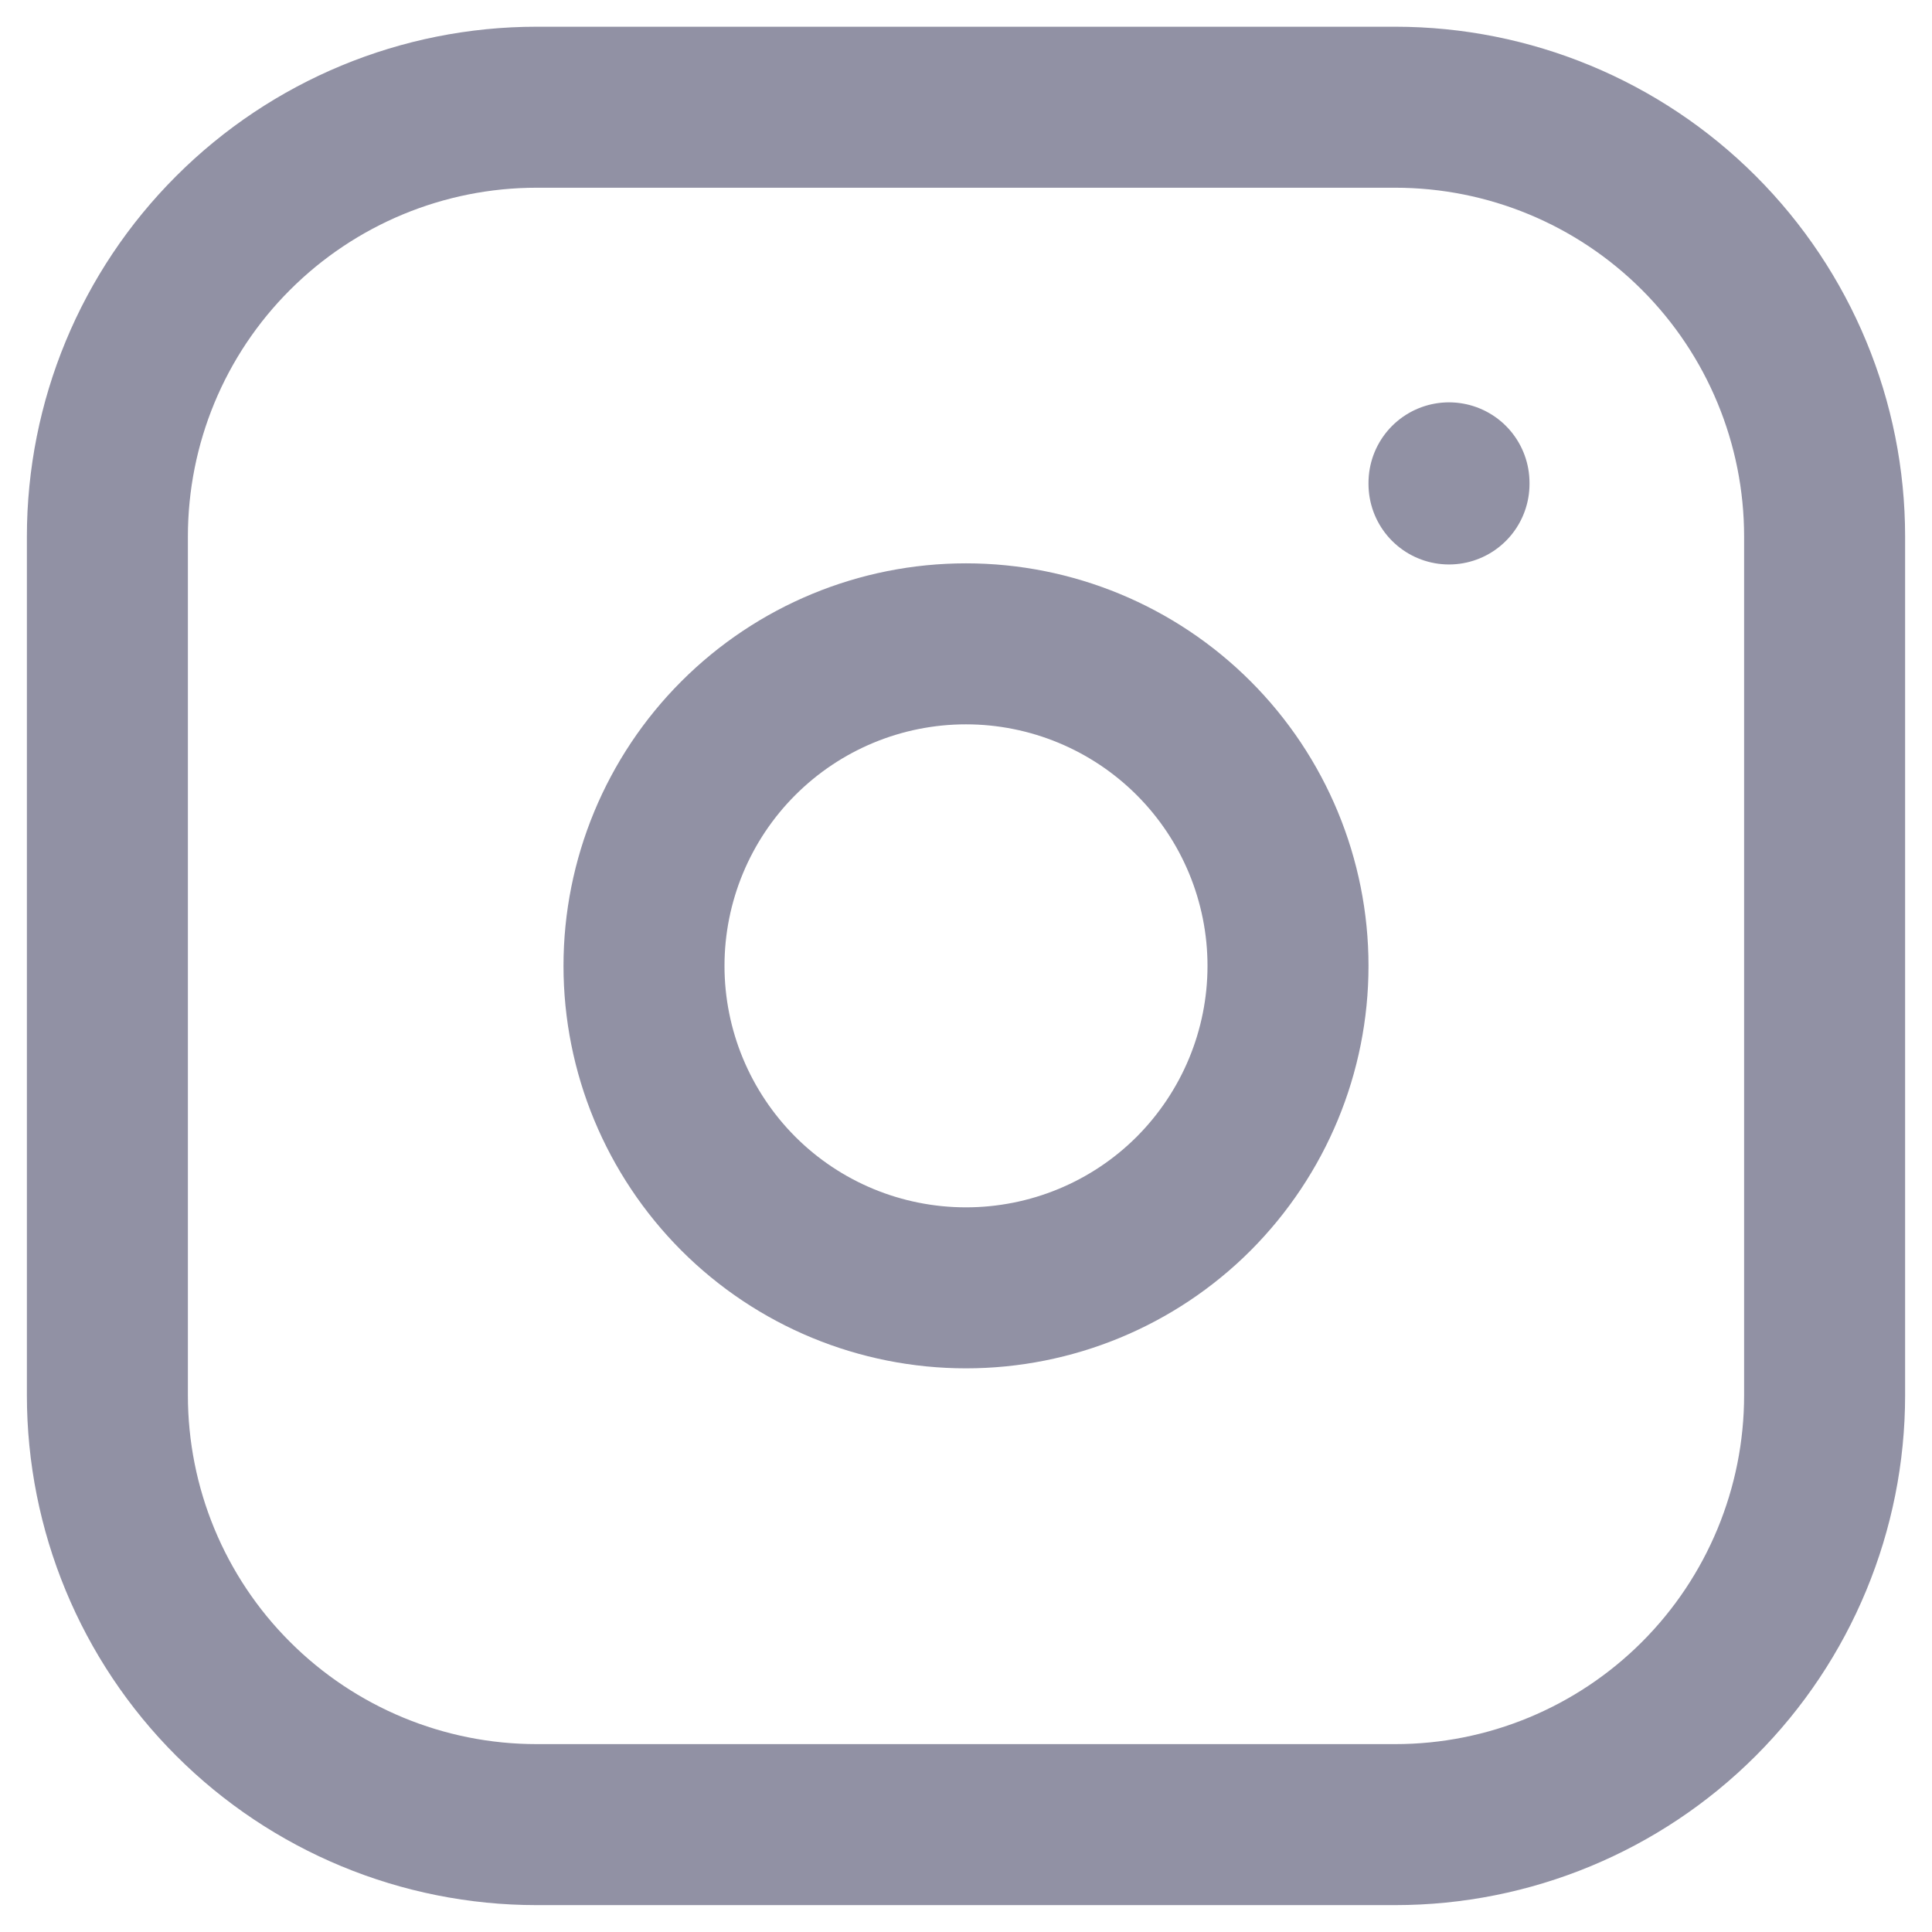 <svg width="12" height="12" viewBox="0 0 12 12" fill="none" xmlns="http://www.w3.org/2000/svg">
<path d="M9 2.999V3.006M0.667 3.333C0.667 2.625 0.947 1.947 1.448 1.447C1.948 0.947 2.626 0.666 3.333 0.666H8.666C9.374 0.666 10.052 0.947 10.552 1.447C11.052 1.947 11.333 2.625 11.333 3.333V8.666C11.333 9.373 11.052 10.052 10.552 10.552C10.052 11.052 9.374 11.333 8.666 11.333H3.333C2.626 11.333 1.948 11.052 1.448 10.552C0.947 10.052 0.667 9.373 0.667 8.666V3.333ZM4 5.999C4 6.53 4.211 7.038 4.586 7.414C4.961 7.789 5.469 7.999 6 7.999C6.53 7.999 7.039 7.789 7.414 7.414C7.789 7.038 8 6.53 8 5.999C8 5.469 7.789 4.96 7.414 4.585C7.039 4.21 6.53 3.999 6 3.999C5.469 3.999 4.961 4.21 4.586 4.585C4.211 4.96 4 5.469 4 5.999Z" stroke="#9191A4" stroke-linecap="round" stroke-linejoin="round"/>
</svg>
